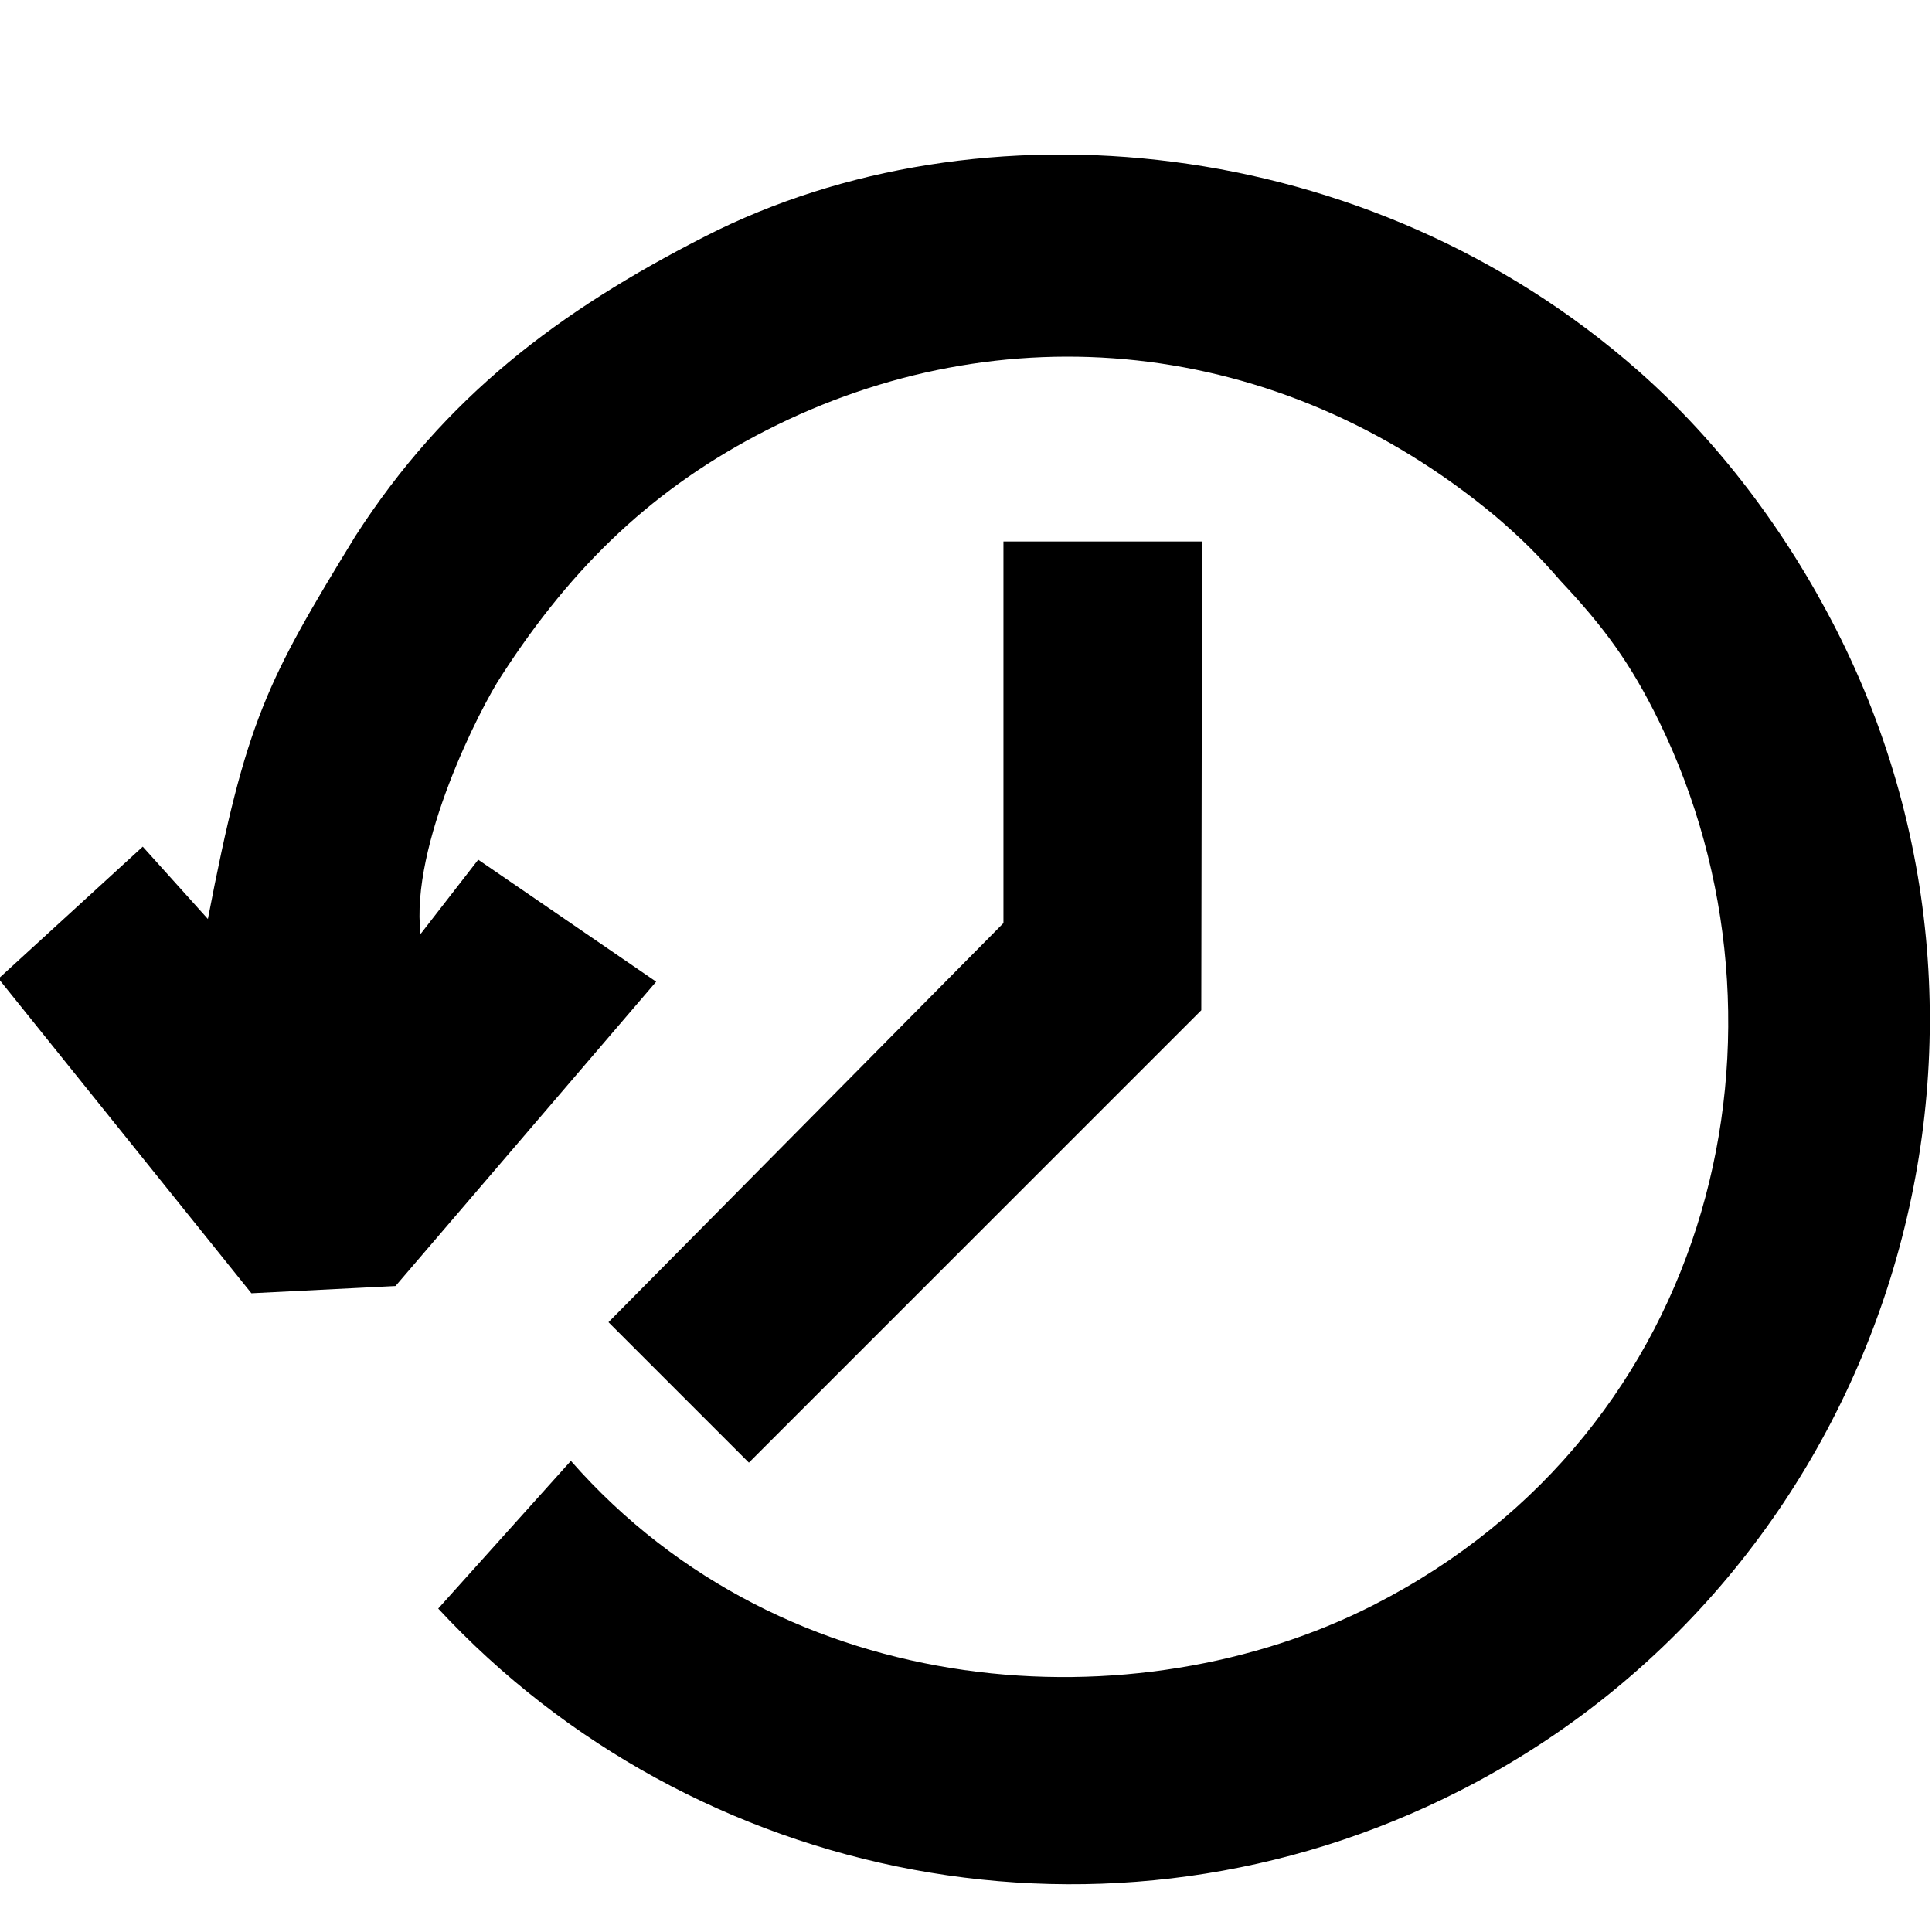<?xml version="1.0" encoding="UTF-8"?>
<svg width="500px" height="500px" viewBox="0 0 500 500" version="1.1" xmlns="http://www.w3.org/2000/svg" xmlns:xlink="http://www.w3.org/1999/xlink">
    <!-- Generator: Sketch 49.3 (51167) - http://www.bohemiancoding.com/sketch -->
    <title>Icon - Audit Trail</title>
    <desc>Created with Sketch.</desc>
    <defs></defs>
    <g id="Icon---Audit-Trail" stroke="none" stroke-width="1" fill="none" fill-rule="evenodd">
        <g id="Audit-Trail" transform="translate(-41.243, -37)" fill="#000000" fill-rule="nonzero">
            <polygon id="Shape" transform="translate(275.525, 296.331) rotate(-360) translate(-275.525, -296.331) " points="352.331 177.137 300.934 177.137 300.934 275.898 198.718 379.183 235.061 415.526 352.135 298.452"></polygon>
            <path d="M526.603,222.691 C492.225,135.813 406.782,81.812 327.181,81.869 C284.492,81.9 248.33,88.327 211.279,109.899 C173.664,132.982 164.375,139.64 132.288,180.86 L125.769,156.525 L77.007,170.011 L98.351,272.275 L132.428,287.535 L228.295,247.981 L201.596,198.944 L179.565,209.311 C187.566,187.592 219.935,164.131 228.577,159.254 C258.144,142.057 286.169,133.782 318.612,133.782 C386.496,133.782 447.494,171.766 476.49,239.203 C479.891,247.456 481.763,253.062 483.932,261.836 C488.484,277.491 490.429,289.022 490.134,305.928 C488.598,393.892 420.256,476.003 320.441,476.003 C251.767,476.003 173.187,430.264 152.329,348.457 L104.383,366.927 C130.874,460.32 216.855,528.967 318.619,528.967 C441.423,528.967 541.777,428.176 541.777,305.376 C541.758,276.488 536.626,248.02 526.603,222.691 Z" id="Shape" transform="translate(309.392, 305.418) rotate(-27) translate(-309.392, -305.418) "></path>
        </g>
    </g>
</svg>